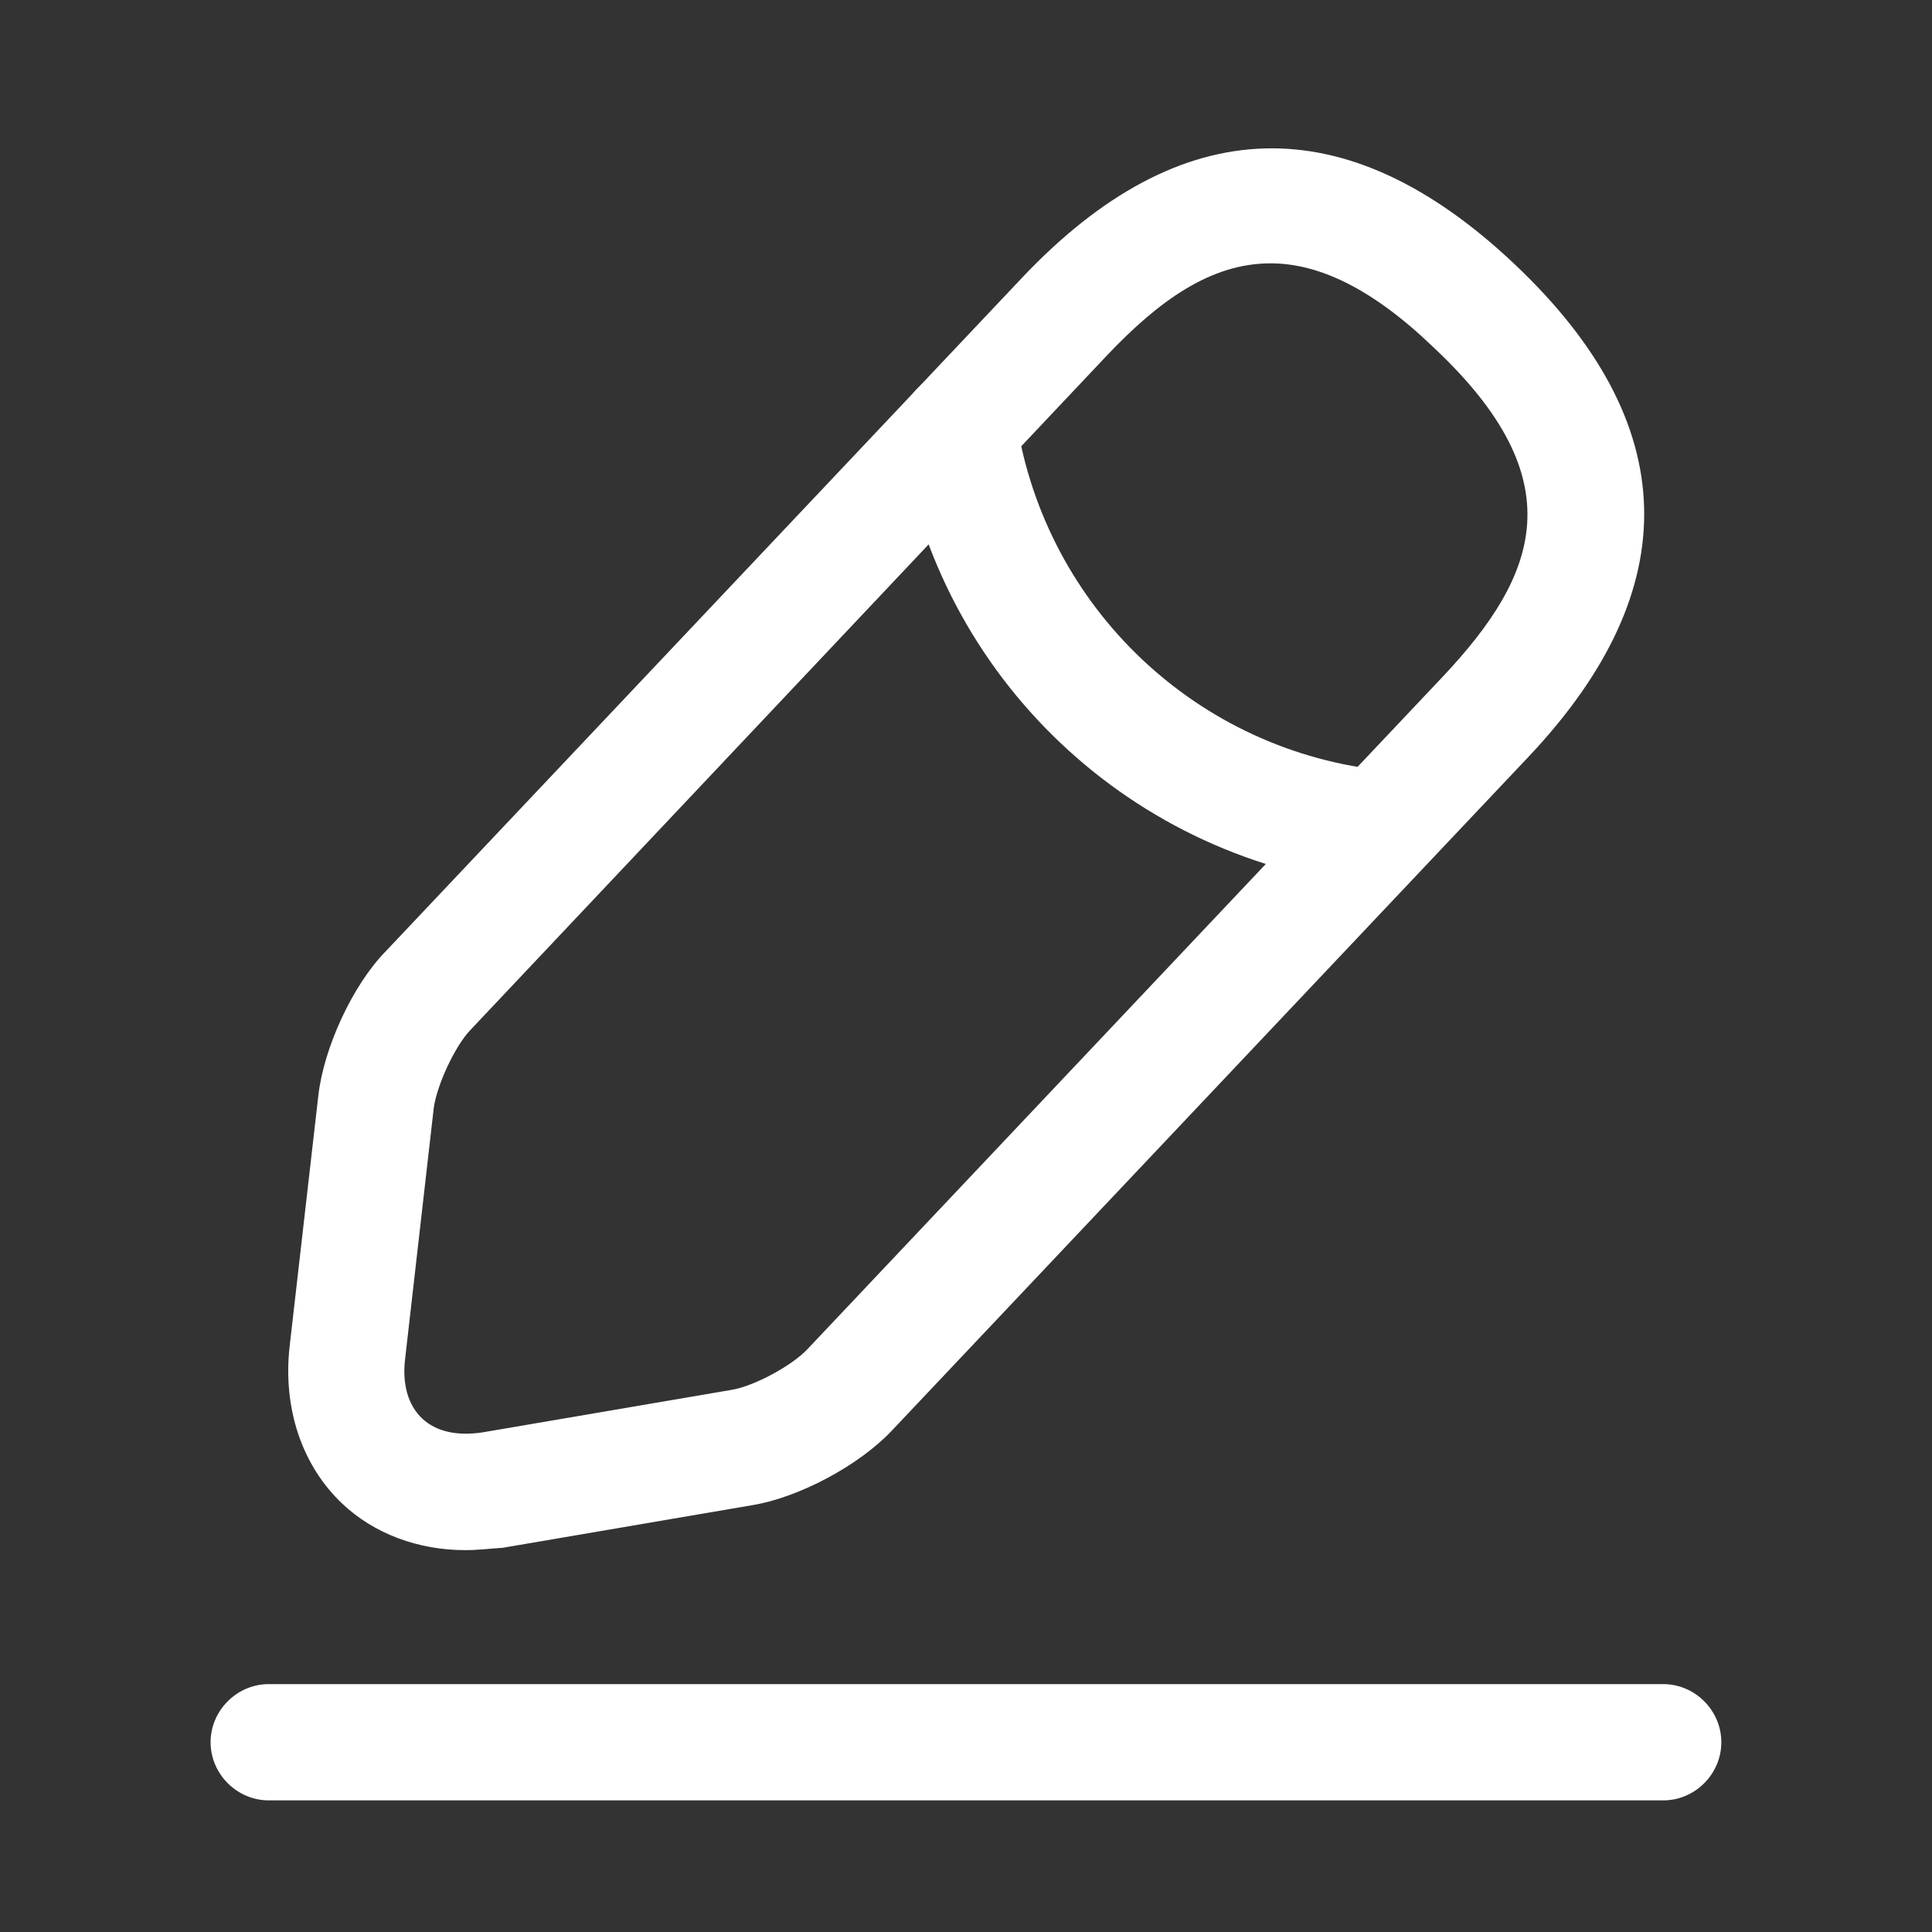 <svg width="23" height="23" viewBox="0 0 23 23" fill="none" xmlns="http://www.w3.org/2000/svg">
<rect x="0" y="0" width="23" height="23" fill="#333333" stroke="none"/>
<path d="M5.542 18.454C4.979 18.454 4.454 18.26 4.075 17.901C3.596 17.449 3.365 16.766 3.448 16.028L3.79 13.04C3.854 12.478 4.195 11.73 4.592 11.325L12.164 3.31C14.055 1.308 16.029 1.253 18.03 3.144C20.031 5.035 20.087 7.008 18.196 9.01L10.624 17.024C10.236 17.44 9.517 17.827 8.954 17.919L5.985 18.426C5.828 18.436 5.689 18.454 5.542 18.454ZM15.125 3.135C14.415 3.135 13.796 3.577 13.169 4.241L5.597 12.265C5.413 12.459 5.201 12.92 5.164 13.188L4.823 16.176C4.786 16.48 4.859 16.729 5.025 16.886C5.191 17.043 5.44 17.098 5.745 17.052L8.715 16.545C8.982 16.499 9.425 16.259 9.609 16.065L17.181 8.05C18.325 6.833 18.74 5.708 17.071 4.14C16.333 3.43 15.697 3.135 15.125 3.135Z" fill="white"/>
<path d="M16.425 10.55C16.407 10.55 16.379 10.55 16.36 10.55C13.483 10.264 11.168 8.078 10.725 5.219C10.67 4.841 10.928 4.49 11.306 4.426C11.684 4.371 12.035 4.629 12.1 5.007C12.45 7.239 14.258 8.954 16.508 9.176C16.886 9.213 17.163 9.554 17.126 9.932C17.08 10.283 16.776 10.55 16.425 10.55Z" fill="white"/>
<path d="M19.801 21.433H3.199C2.821 21.433 2.507 21.119 2.507 20.741C2.507 20.363 2.821 20.049 3.199 20.049H19.801C20.179 20.049 20.492 20.363 20.492 20.741C20.492 21.119 20.179 21.433 19.801 21.433Z" fill="white"/>
</svg>
